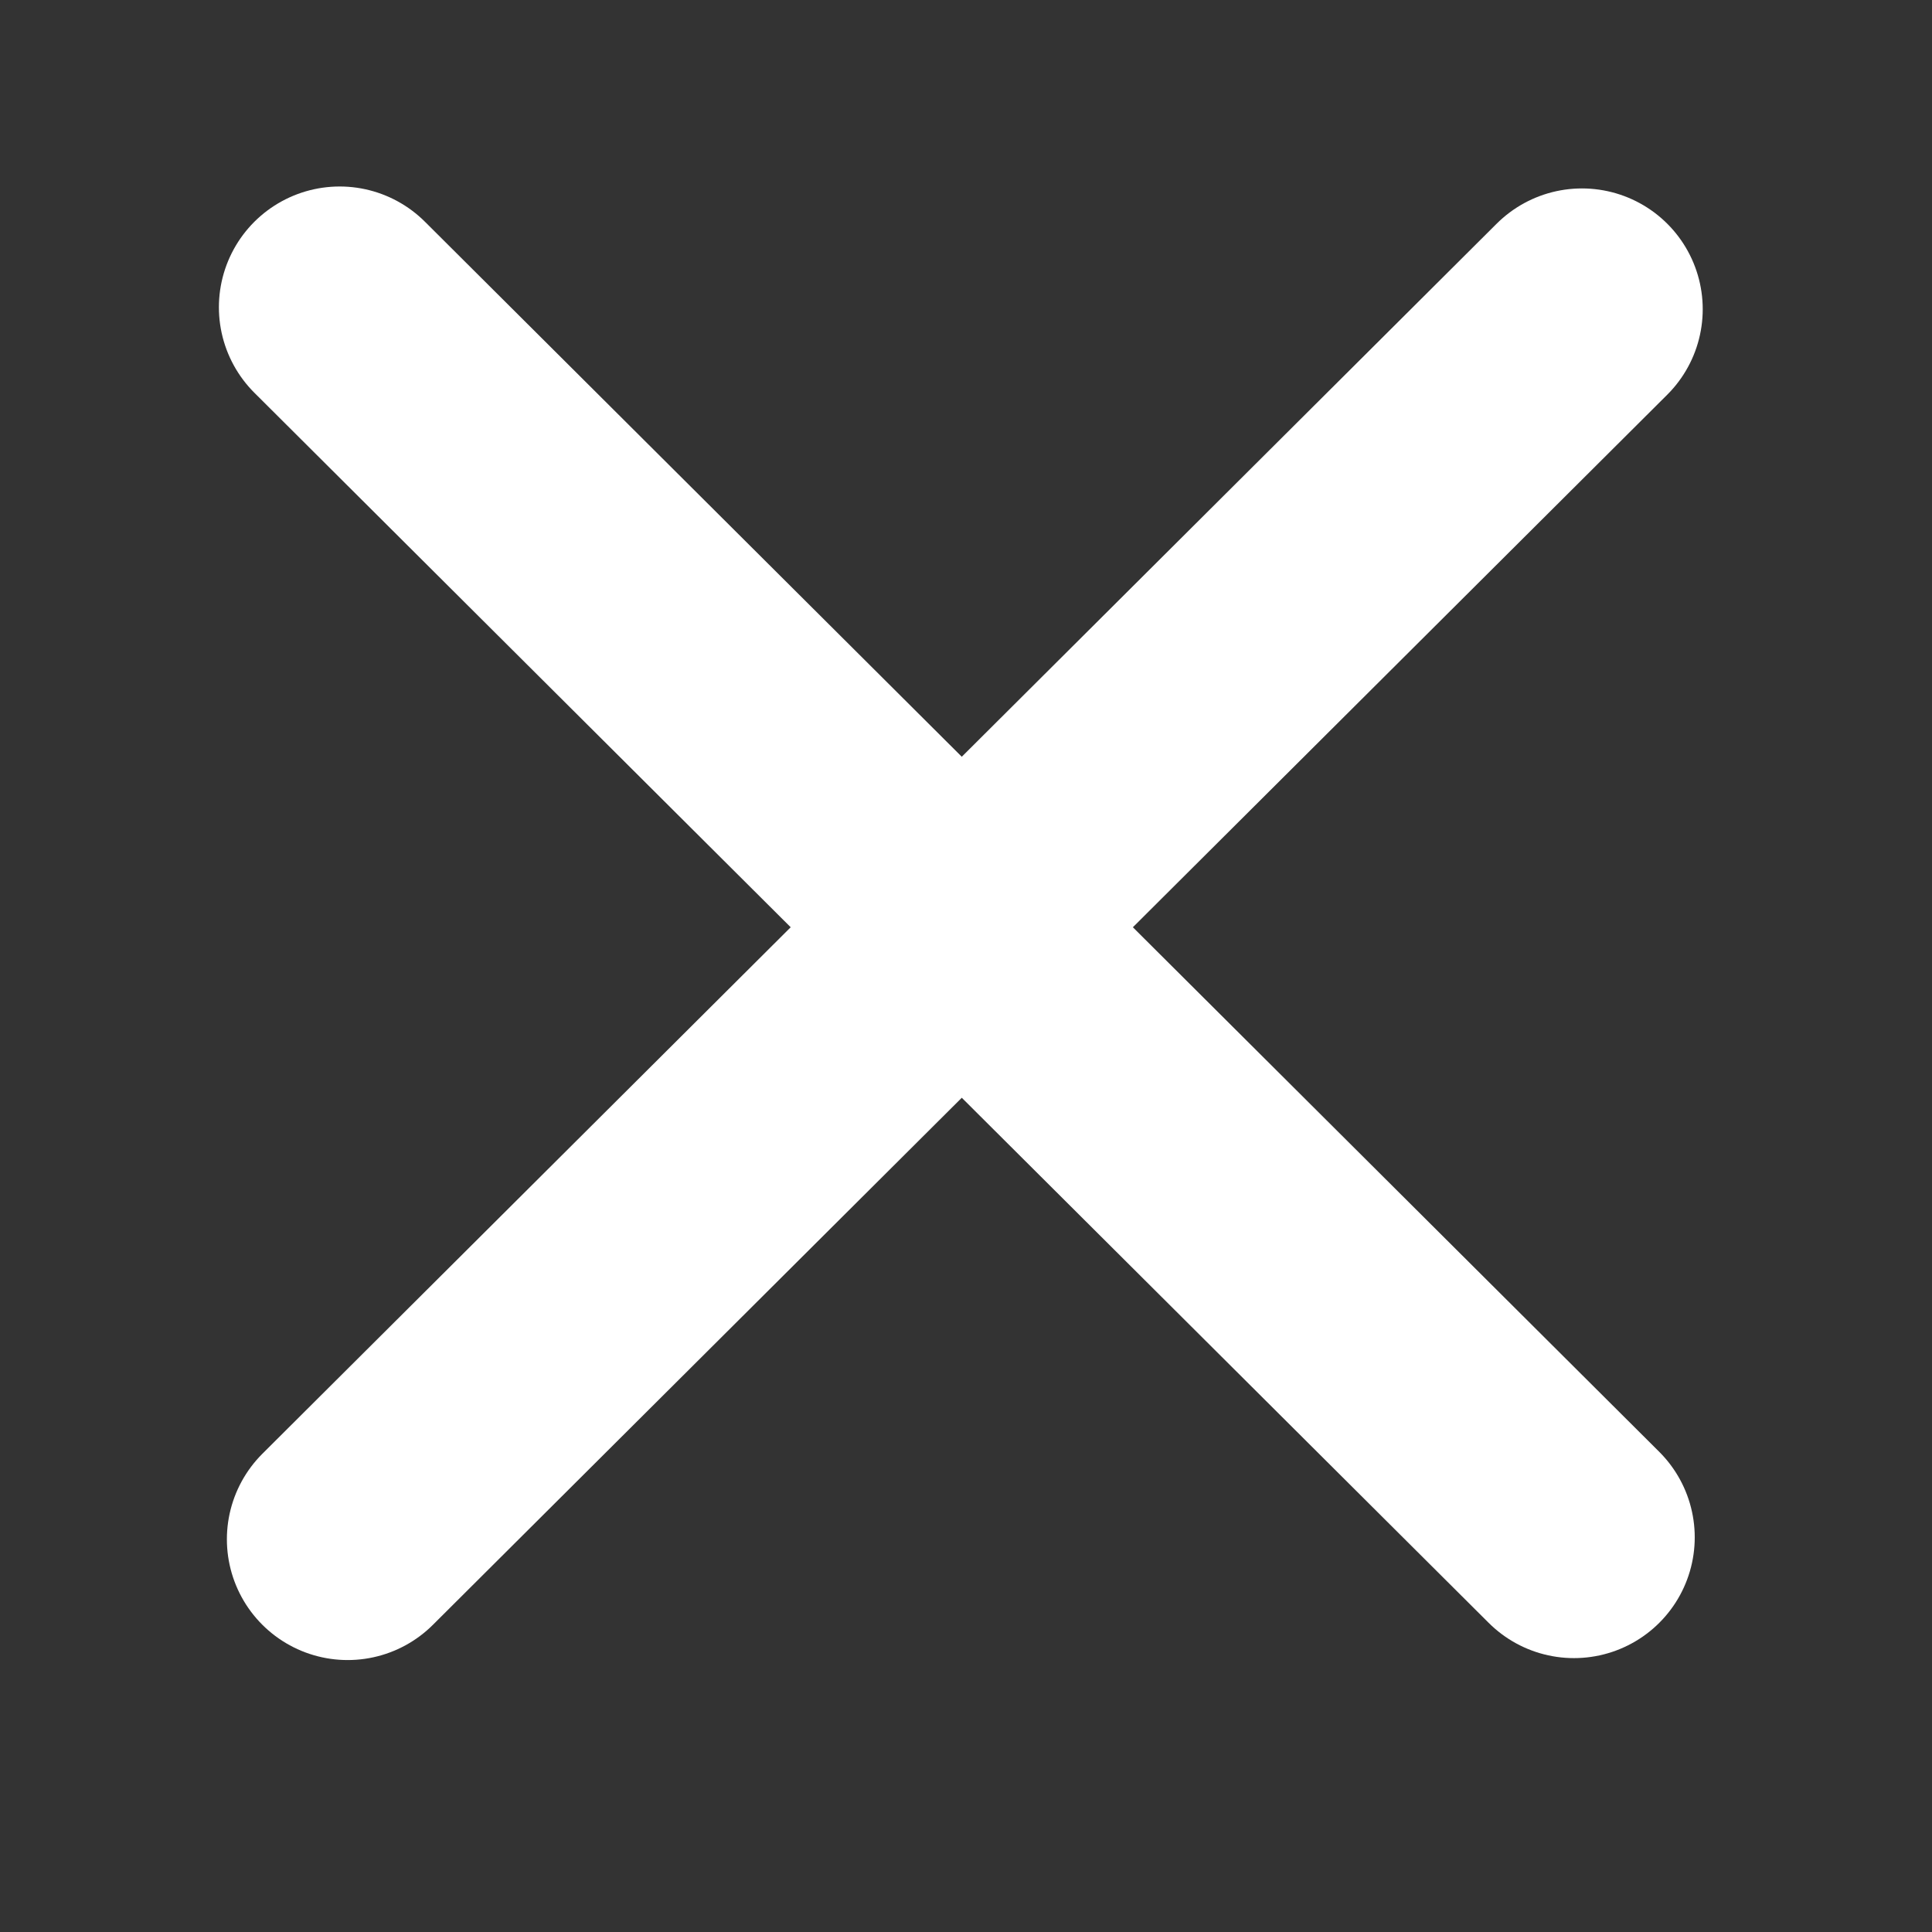 <?xml version="1.0" encoding="UTF-8"?>
<svg width="64" height="64" version="1.1" viewBox="0 0 16.933 16.933" xmlns="http://www.w3.org/2000/svg">
 <rect x="0" y="0" width="16.933" height="16.933" fill="#333333" stroke="none"/>
 <g fill="#fff" stroke="#fff" stroke-linecap="round" stroke-width="2.117">
  <path d="m2.977 2.693 10.818 10.781"/>
  <path d="m13.865 2.71-10.818 10.781"/>
 </g>
</svg>
